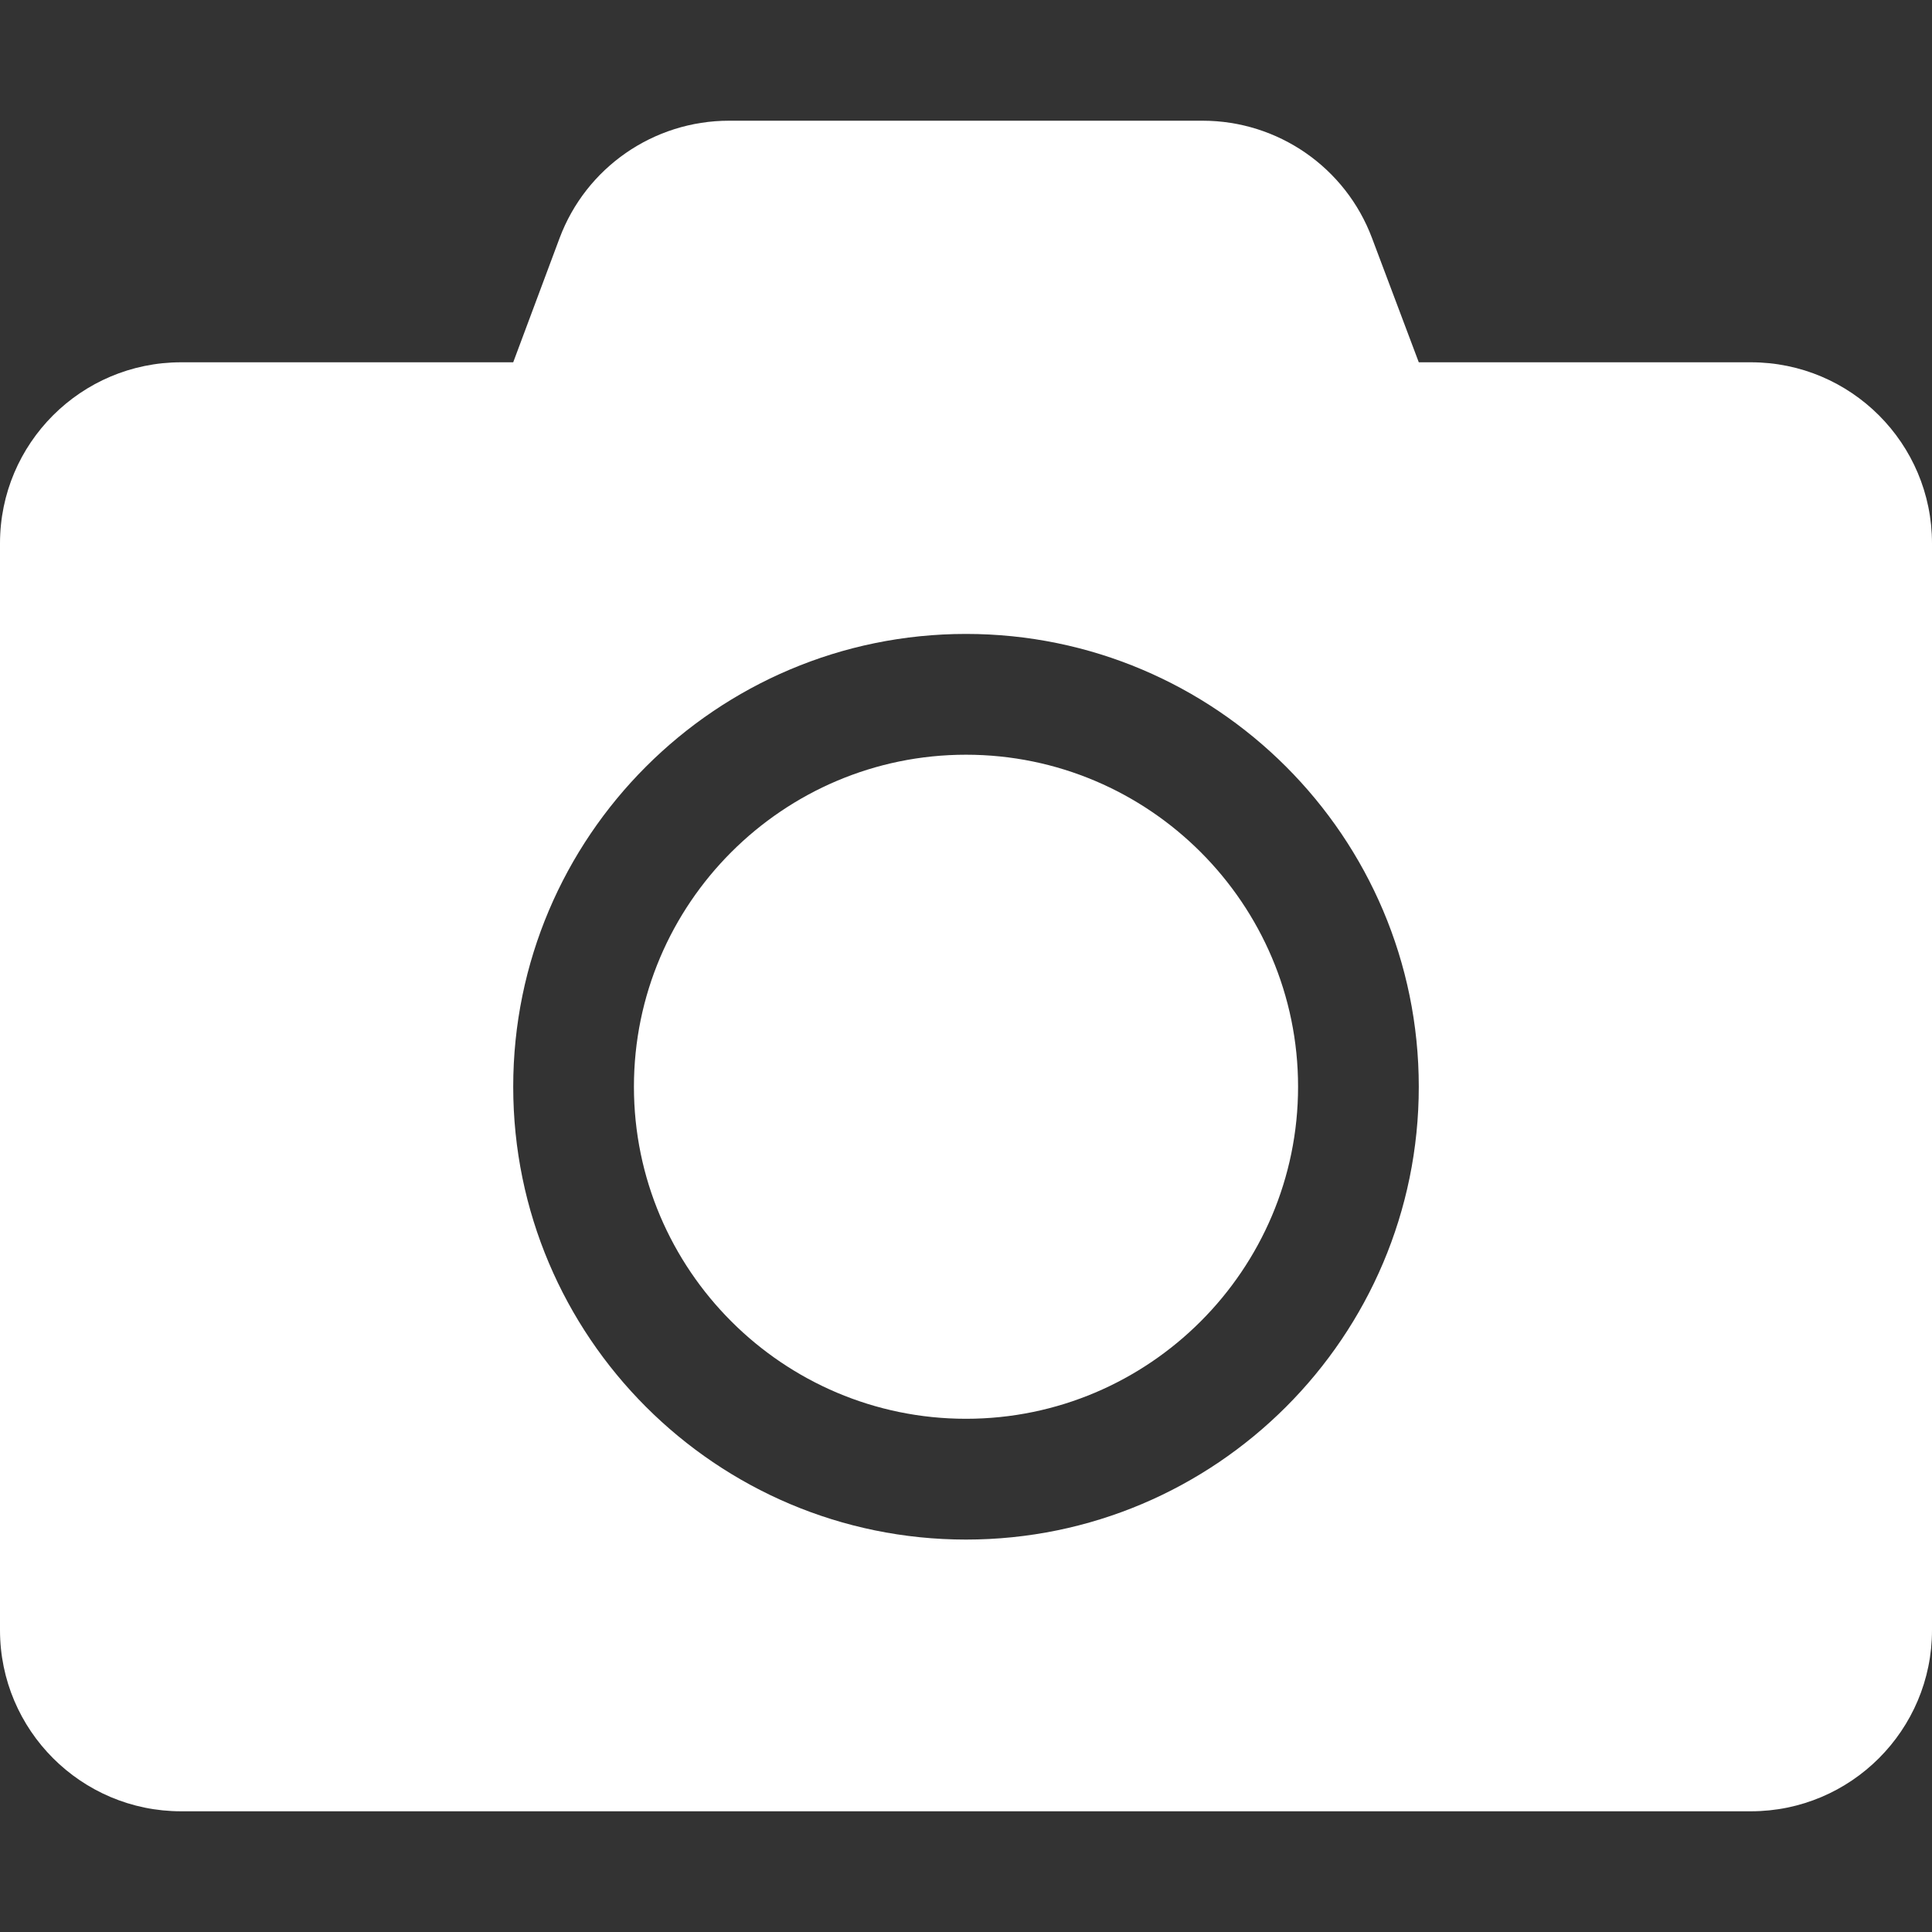 <svg width="25" height="25" viewBox="0 0 25 25" fill="none" xmlns="http://www.w3.org/2000/svg">
<rect x="0" y="0" width="25" height="25" fill="#333333" stroke="none"/>
<path d="M25 7.031V21.094C25 22.388 23.95 23.438 22.656 23.438H2.344C1.05 23.438 0 22.388 0 21.094V7.031C0 5.737 1.05 4.688 2.344 4.688H6.641L7.241 3.081C7.583 2.168 8.457 1.562 9.434 1.562H15.562C16.538 1.562 17.412 2.168 17.754 3.081L18.359 4.688H22.656C23.95 4.688 25 5.737 25 7.031ZM18.359 14.062C18.359 10.83 15.732 8.203 12.5 8.203C9.268 8.203 6.641 10.83 6.641 14.062C6.641 17.295 9.268 19.922 12.5 19.922C15.732 19.922 18.359 17.295 18.359 14.062ZM16.797 14.062C16.797 16.431 14.868 18.359 12.5 18.359C10.132 18.359 8.203 16.431 8.203 14.062C8.203 11.694 10.132 9.766 12.5 9.766C14.868 9.766 16.797 11.694 16.797 14.062Z" fill="white"/>
</svg>
